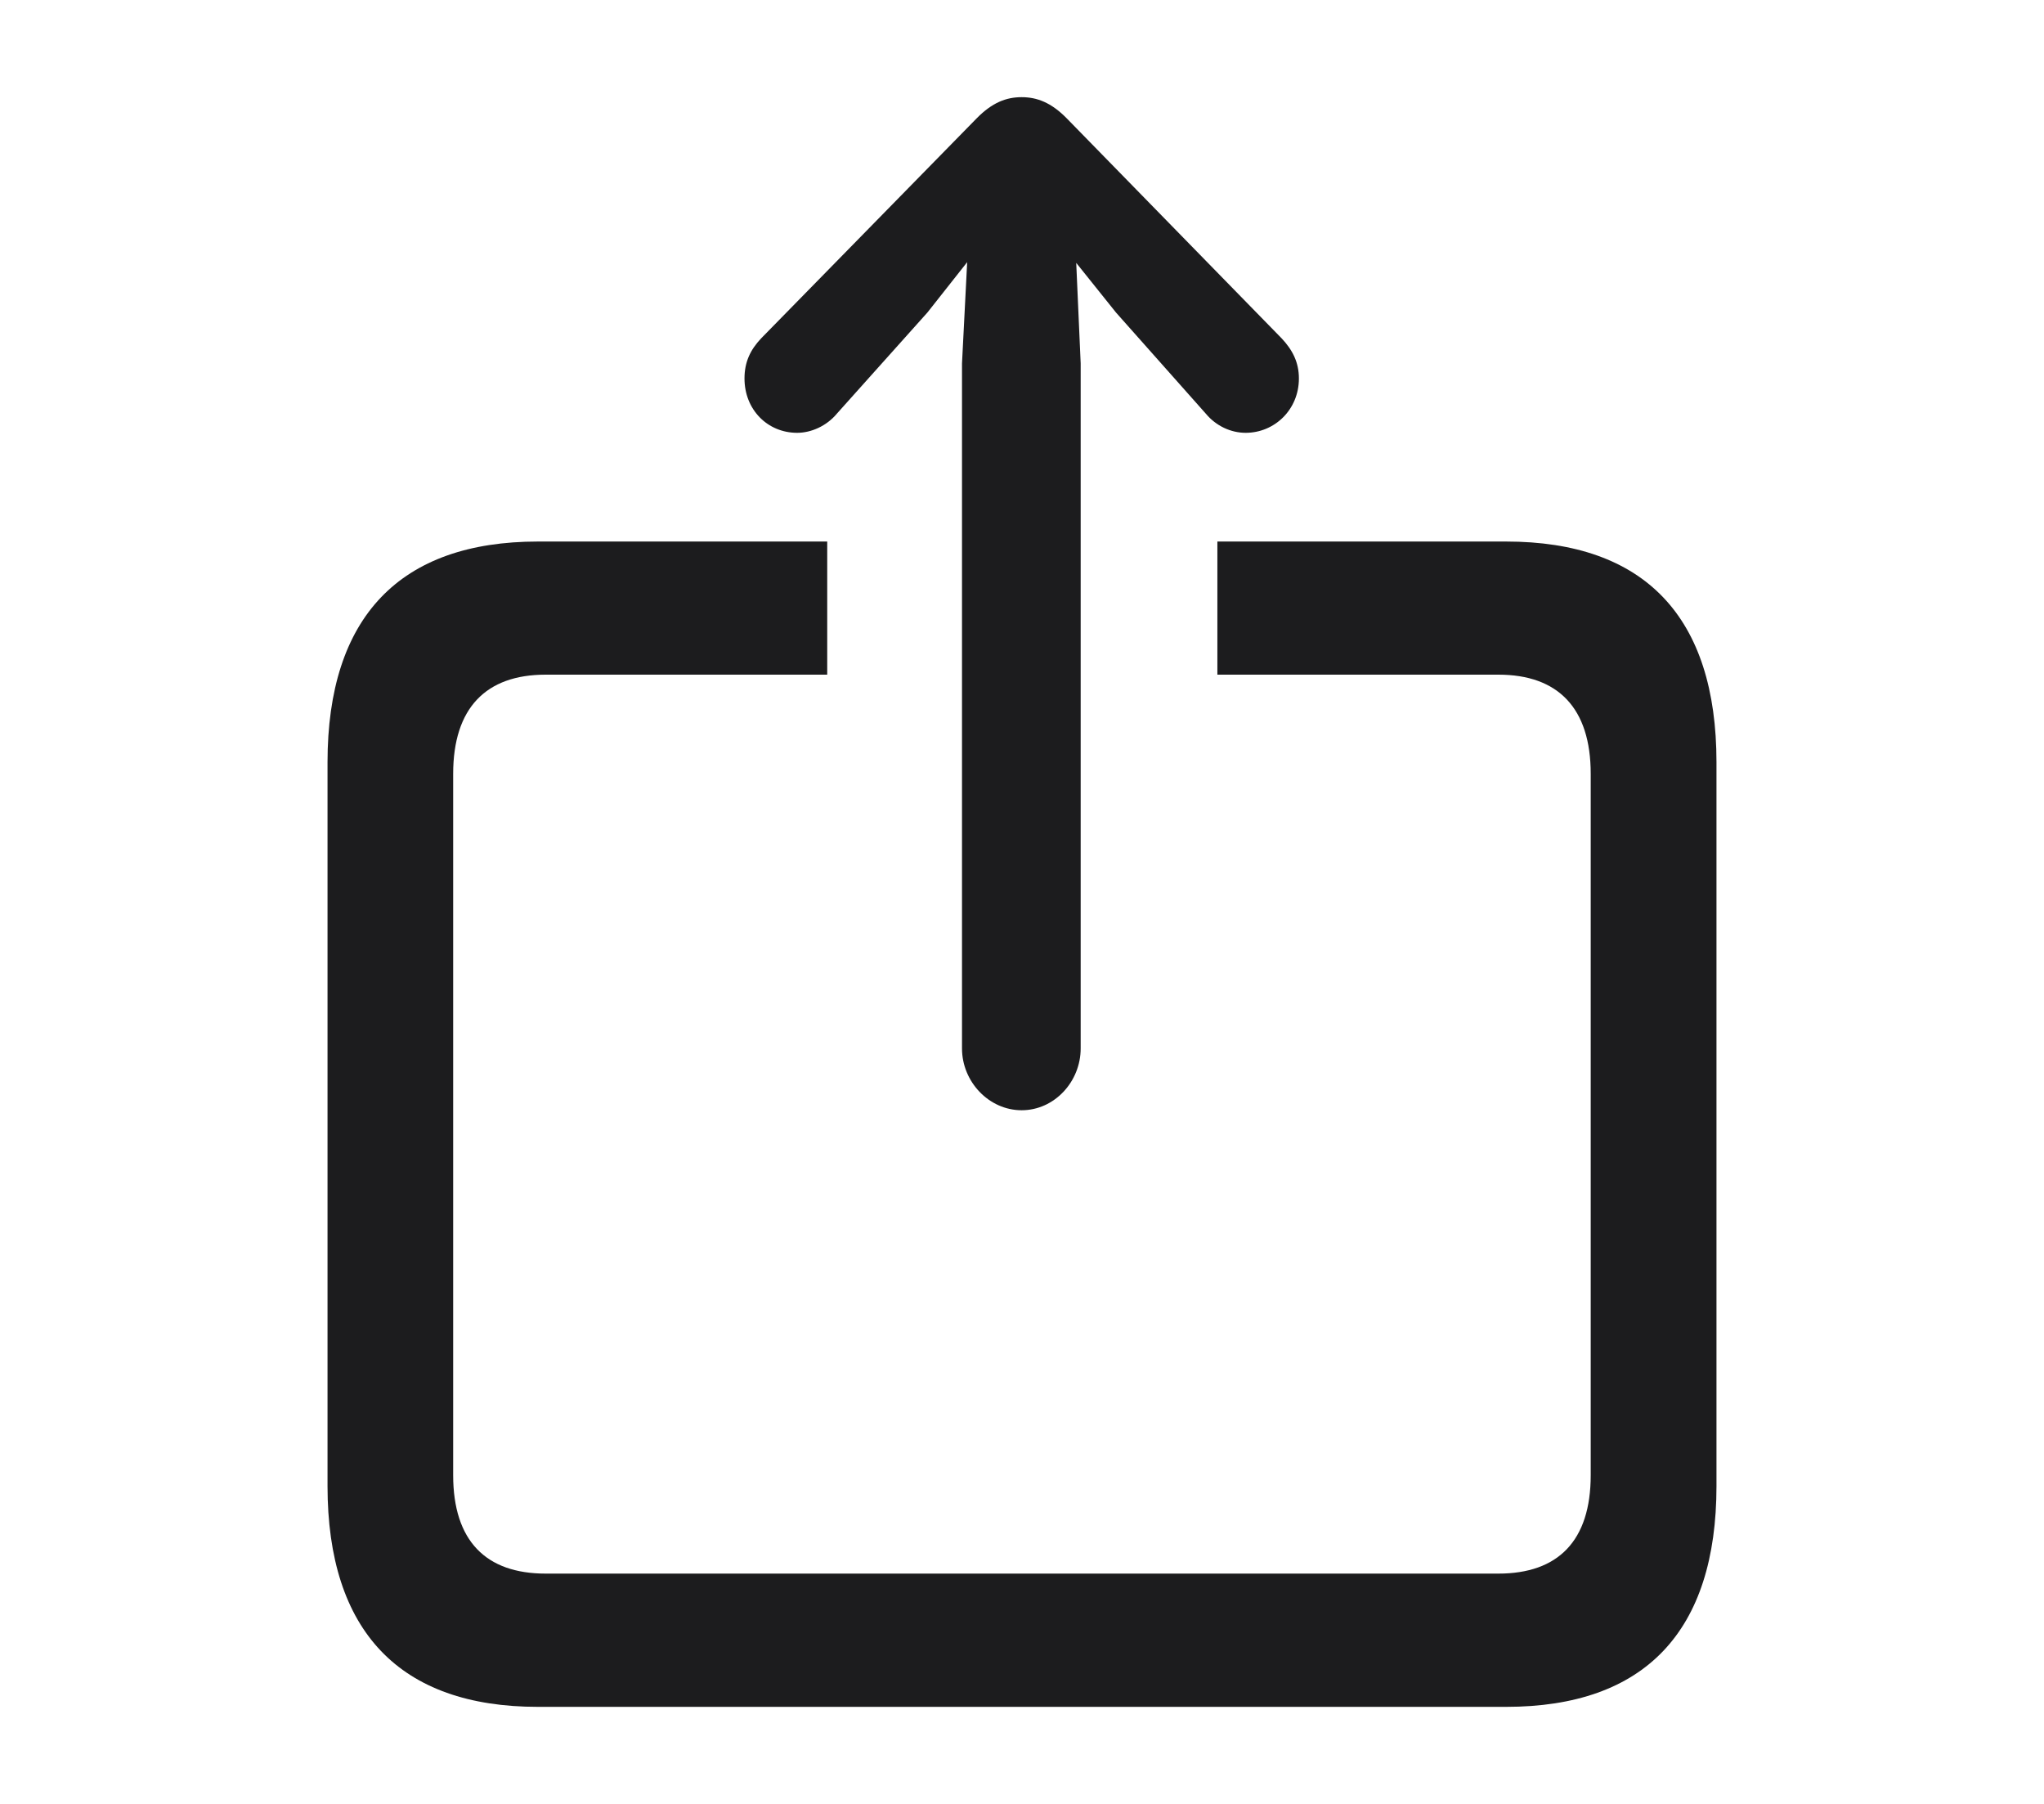<svg
	width="17"
	height="15"
	viewBox="0 0 17 15"
	fill="none"
	xmlns="http://www.w3.org/2000/svg"
>
	<g clip-path="url(#clip0_16401_109016)">
		<path
			d="M14.276 12.356L14.276 6.339C14.276 5.13 13.679 4.503 12.526 4.503L10.125 4.503L10.125 5.61L12.462 5.61C12.958 5.61 13.23 5.887 13.23 6.435L13.23 12.266C13.23 12.814 12.958 13.085 12.462 13.085L4.538 13.085C4.042 13.085 3.769 12.814 3.769 12.266L3.769 6.435C3.769 5.887 4.042 5.61 4.538 5.61L6.88 5.61L6.88 4.503L4.474 4.503C3.326 4.503 2.724 5.13 2.724 6.339L2.724 12.356C2.724 13.566 3.326 14.193 4.474 14.193L12.526 14.193C13.679 14.193 14.276 13.566 14.276 12.356ZM8.988 8.718L8.988 3.022L8.951 2.186L9.282 2.599L10.029 3.44C10.114 3.542 10.237 3.599 10.36 3.599C10.6 3.599 10.803 3.407 10.803 3.147C10.803 3.011 10.749 2.909 10.659 2.813L8.871 0.983C8.743 0.853 8.625 0.808 8.497 0.808C8.369 0.808 8.252 0.853 8.124 0.983L6.331 2.813C6.24 2.909 6.192 3.011 6.192 3.147C6.192 3.407 6.384 3.599 6.63 3.599C6.747 3.599 6.875 3.542 6.96 3.44L7.713 2.599L8.044 2.18L8.001 3.022L8.001 8.718C8.001 8.995 8.225 9.232 8.497 9.232C8.769 9.232 8.988 8.995 8.988 8.718Z"
			fill="#1C1C1E"
		/>
	</g>
	<defs>
		<clipPath id="clip0_16401_109016">
			<rect width="15" height="17" fill="white" transform="translate(0 15) rotate(-90)"/>
		</clipPath>
	</defs>
</svg>